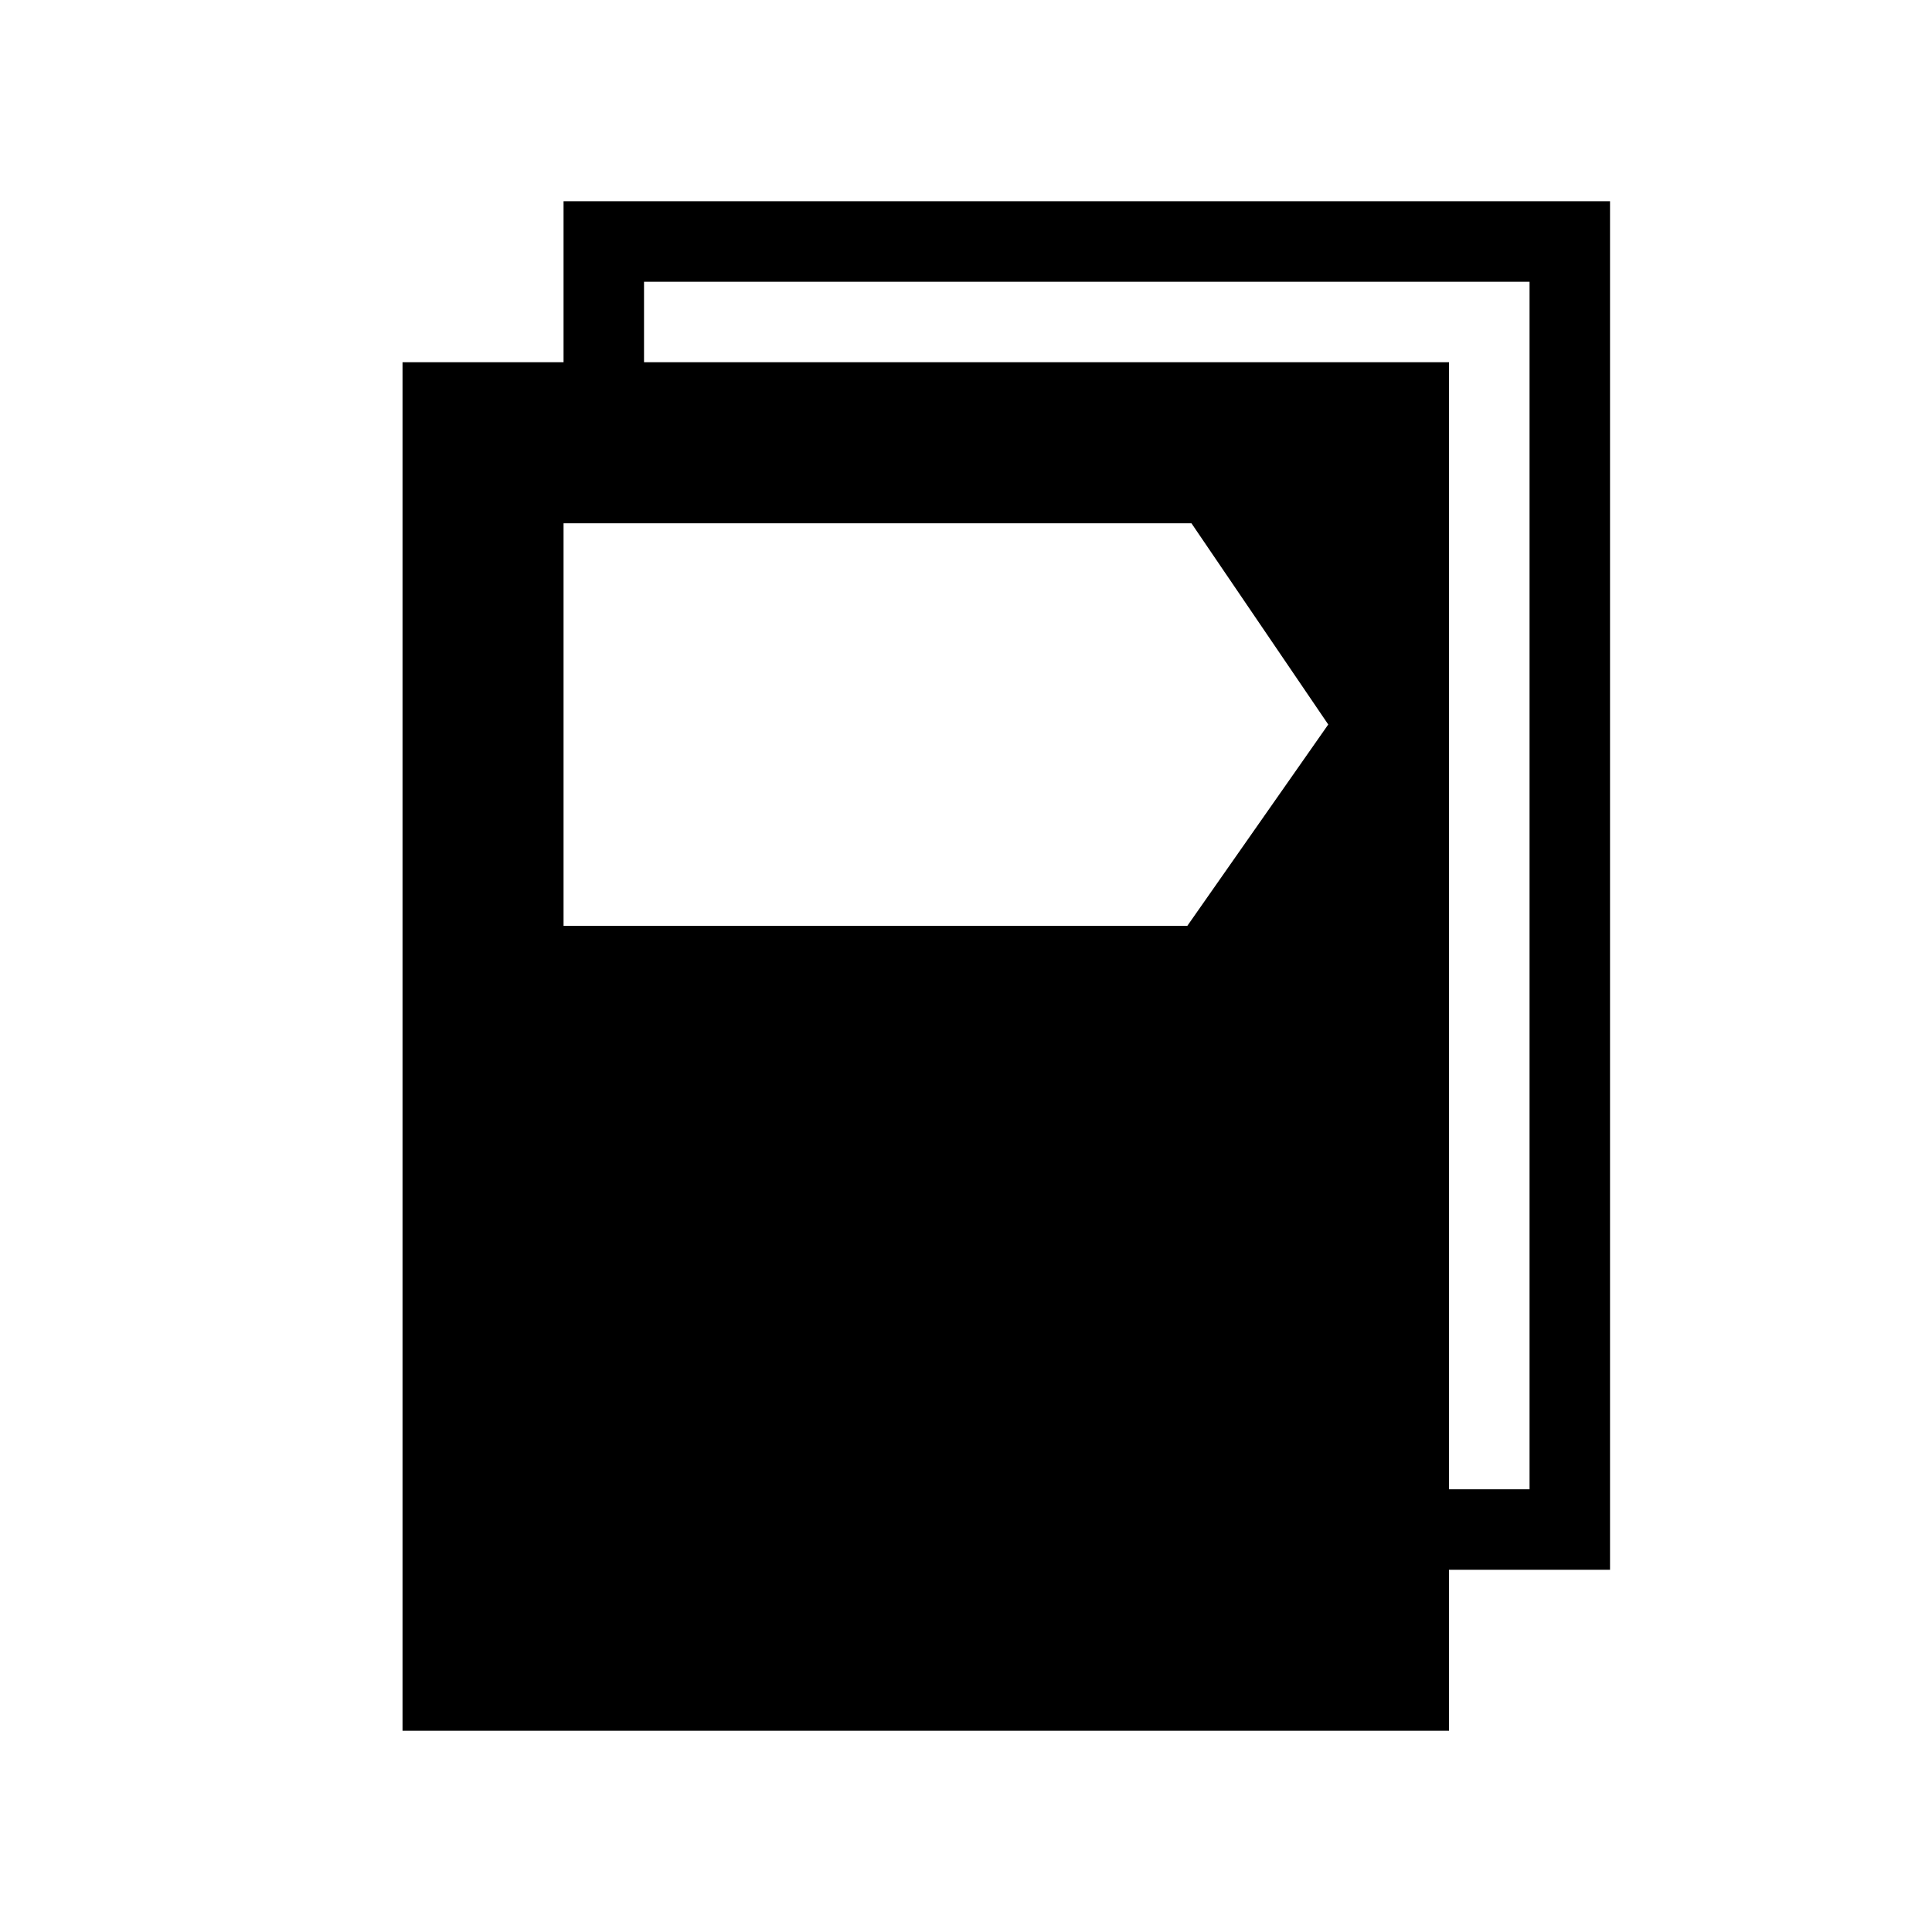 <svg width="26" height="26" viewBox="0 0 26 26" fill="none" xmlns="http://www.w3.org/2000/svg">
<path fill-rule="evenodd" clip-rule="evenodd" d="M7.584 2.708V4.875H5.417V23.292H19.5V21.125H21.667V2.708H7.584ZM19.5 4.875H8.667V3.792H20.584V20.042H19.5V4.875ZM7.584 12.459V7.042H16.034L17.875 9.75L15.979 12.459H7.584Z" fill="black"/>
</svg>

